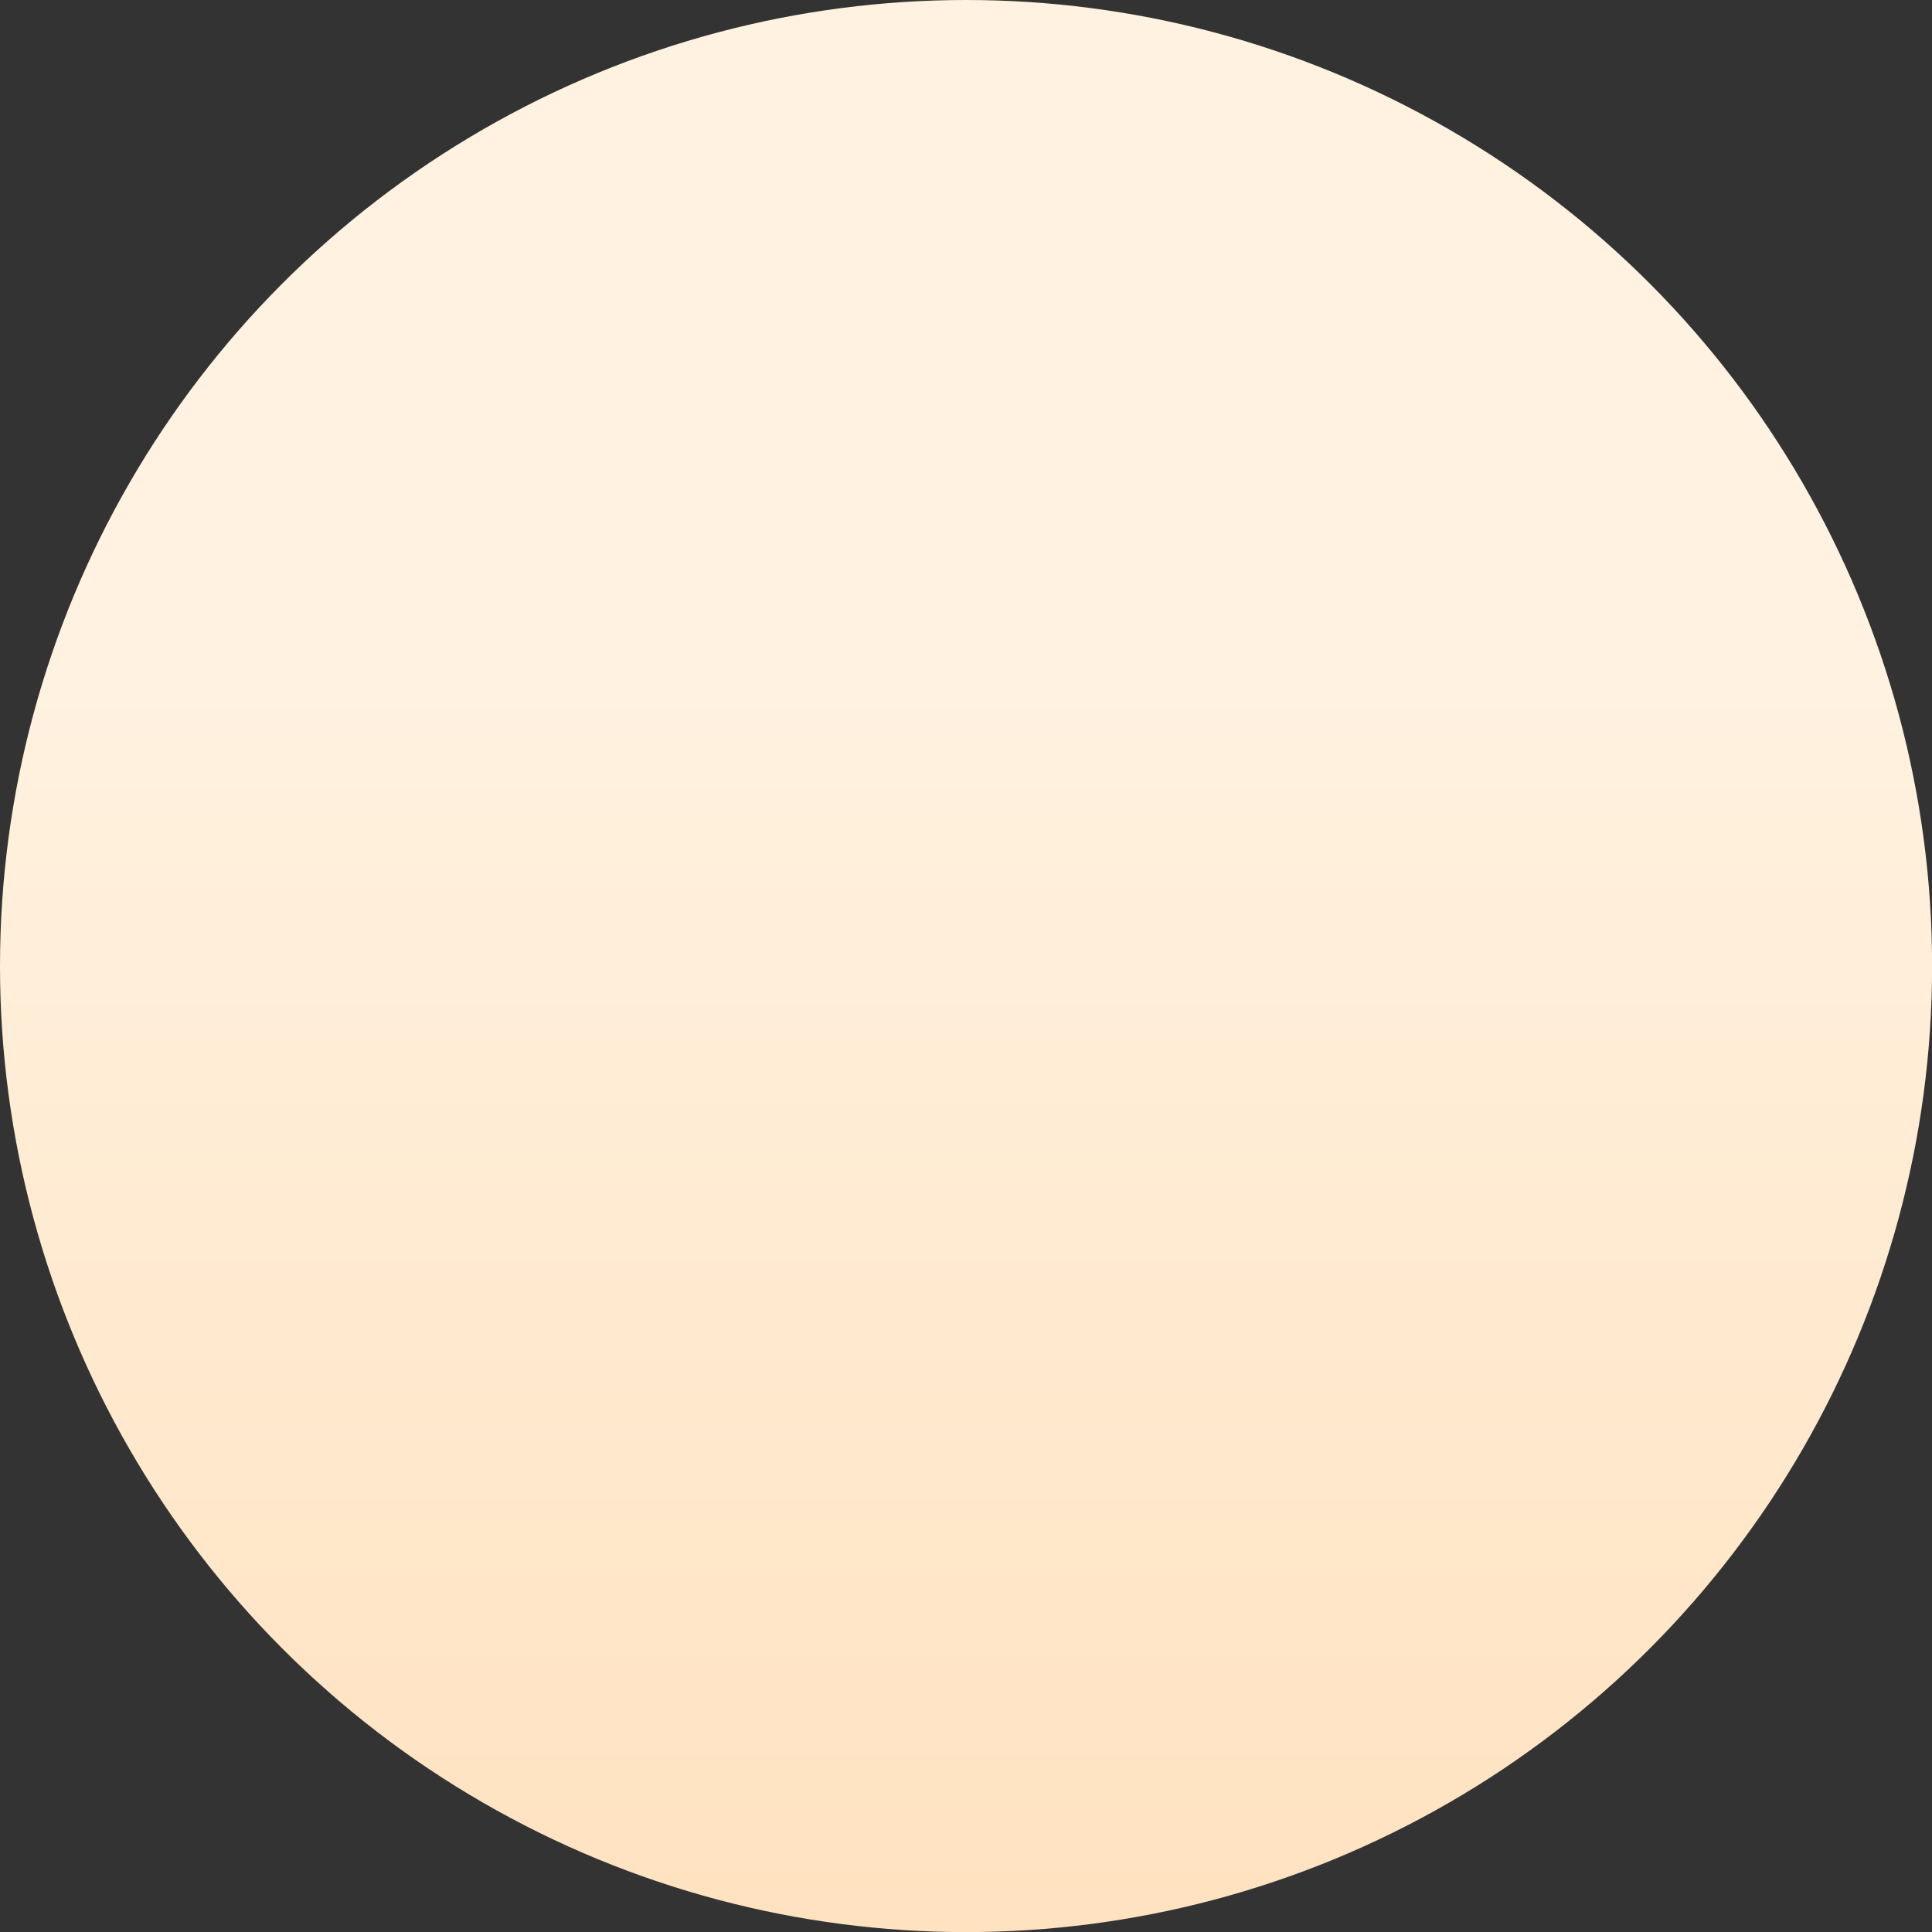 <?xml version="1.0" encoding="UTF-8"?>
<svg id="Layer_1" data-name="Layer 1" xmlns="http://www.w3.org/2000/svg" xmlns:xlink="http://www.w3.org/1999/xlink" version="1.1" viewBox="0 0 203.91 203.91">
  <rect x="0" y="0" width="203.91" height="203.91" fill="#333333" stroke="none"/>
  <defs>
    <style>
      .cls-1 {
        fill: url(#linear-gradient);
        stroke-width: 0px;
      }
    </style>
    <linearGradient id="linear-gradient" x1="101.96" y1="0" x2="101.96" y2="203.92" gradientUnits="userSpaceOnUse">
      <stop offset=".347" stop-color="#fff2e0"/>
      <stop offset="1" stop-color="#ffe2c0"/>
    </linearGradient>
  </defs>
  <circle class="cls-1" cx="101.96" cy="101.96" r="101.96"/>
</svg>